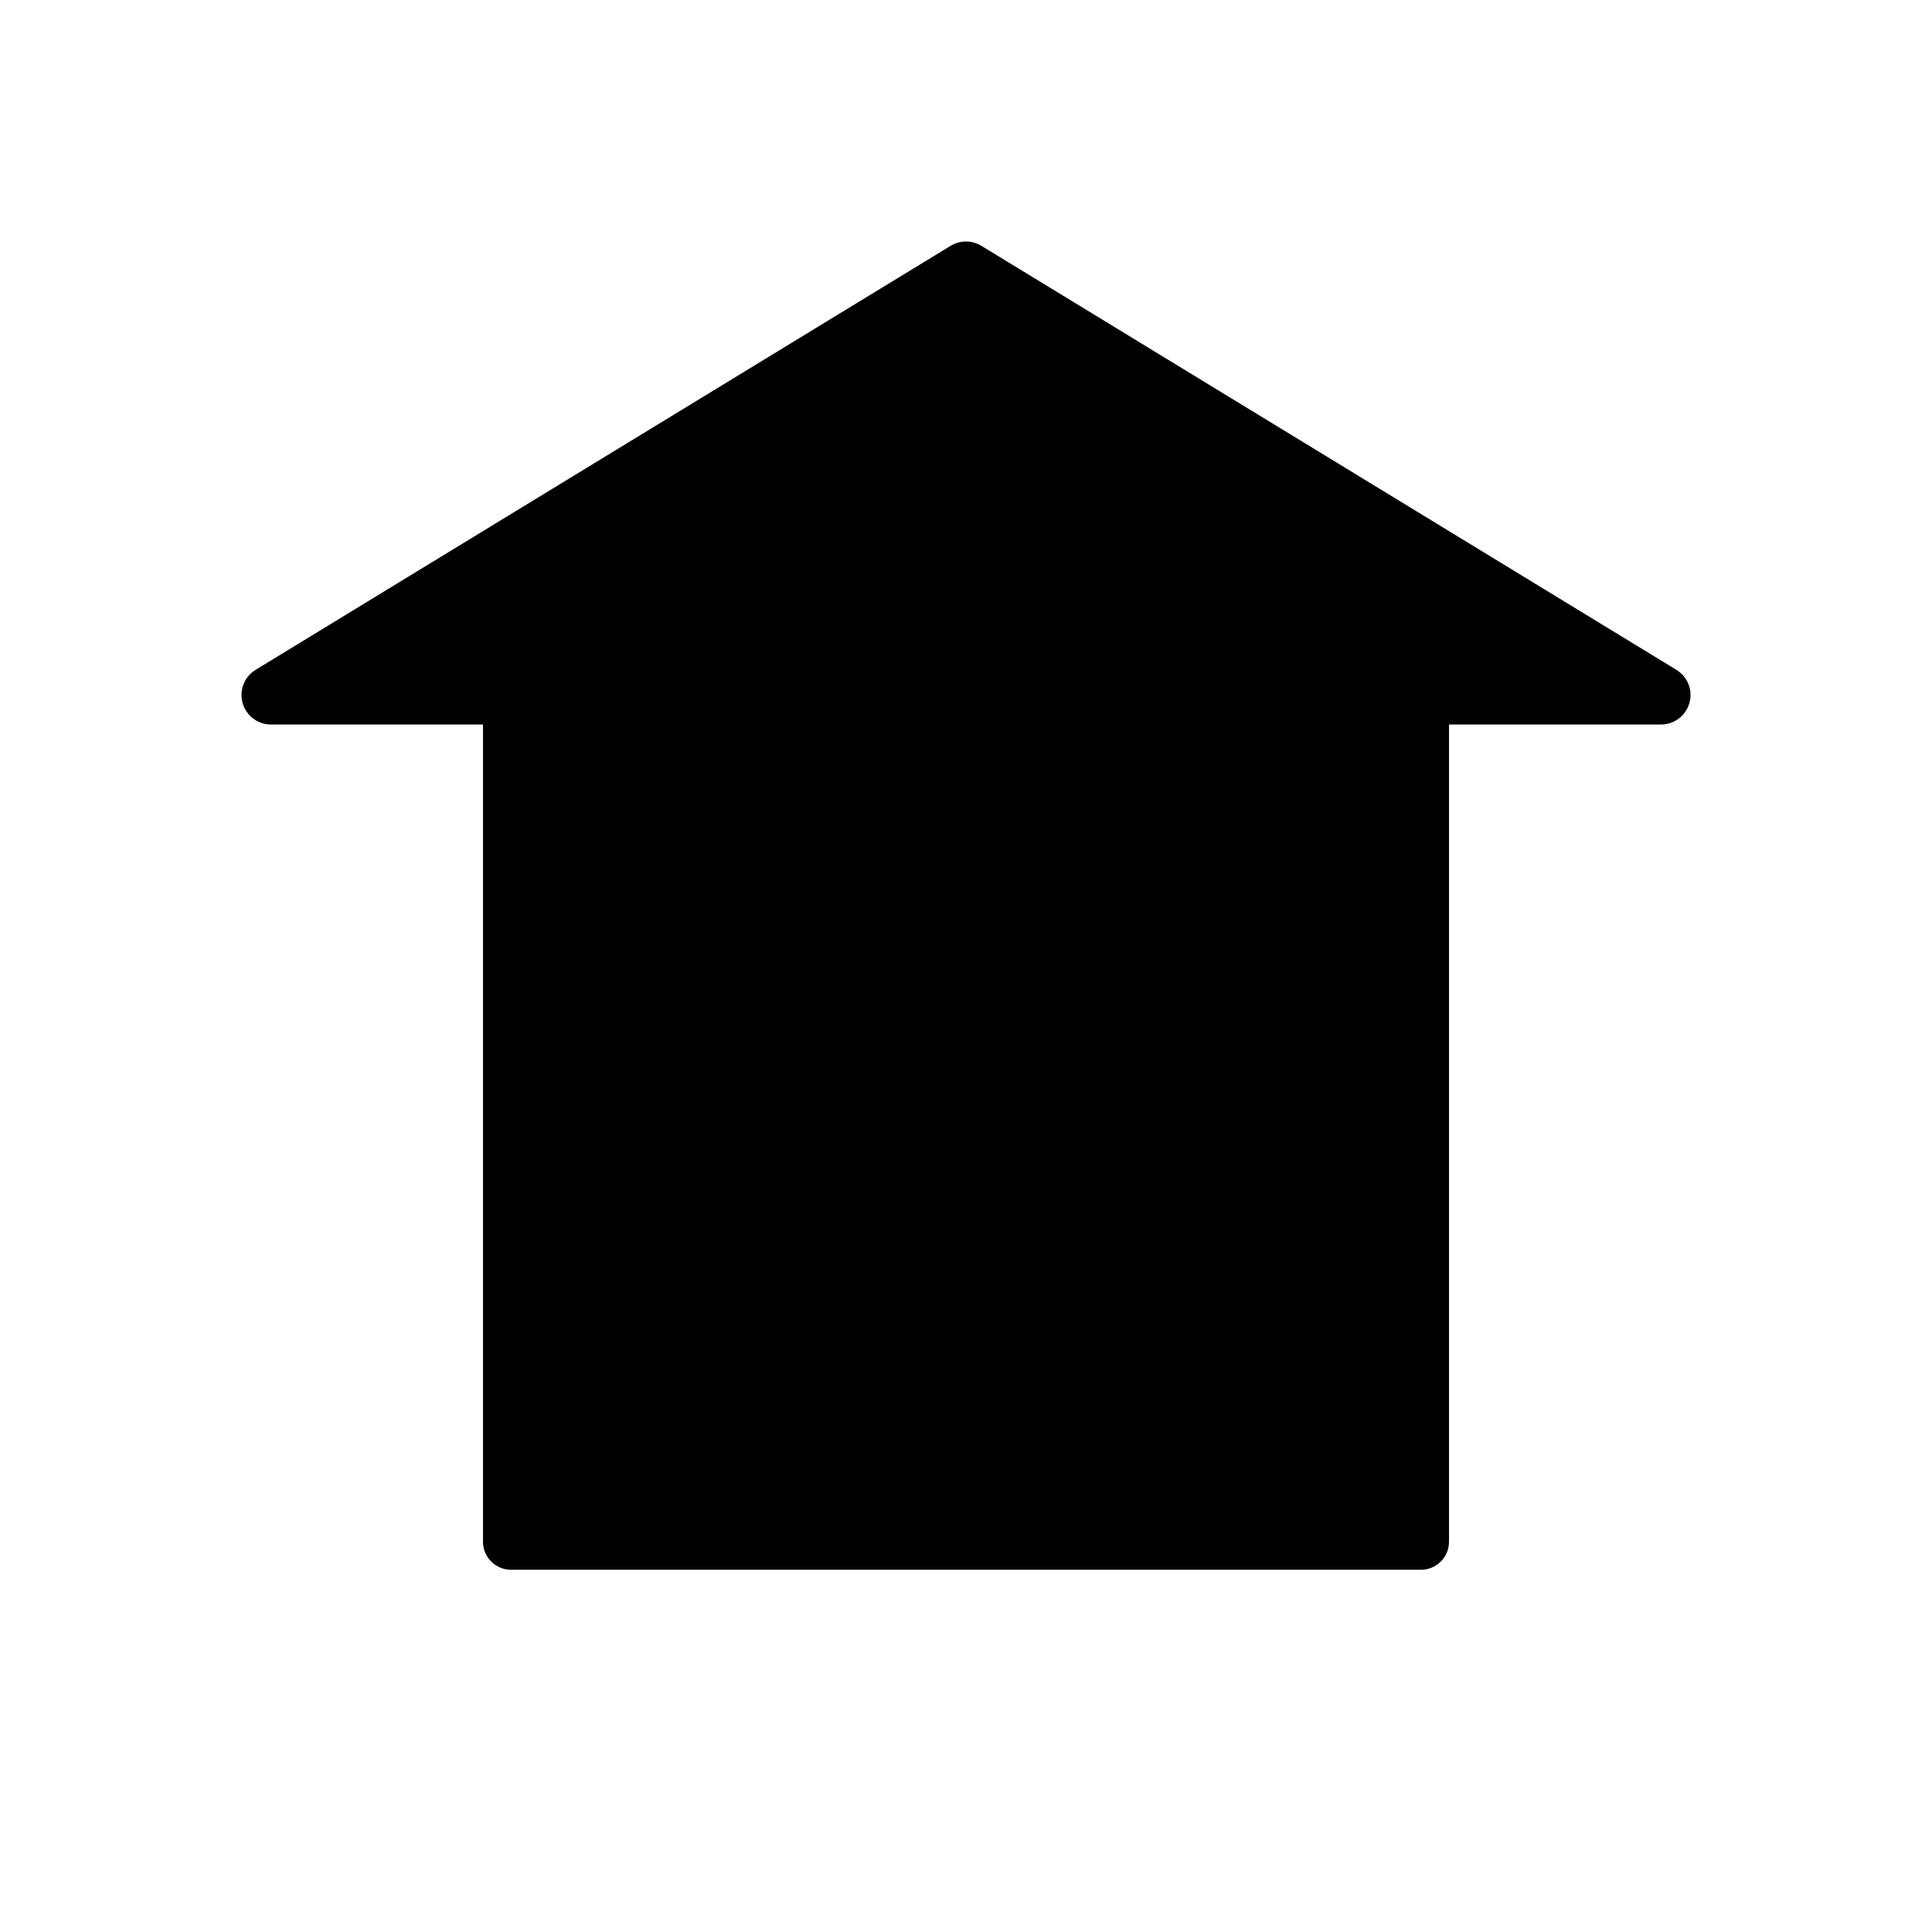 <?xml version="1.0" encoding="UTF-8" standalone="no"?>
<svg
   xmlns:dc="http://purl.org/dc/elements/1.1/"
   xmlns:cc="http://creativecommons.org/ns#"
   xmlns:rdf="http://www.w3.org/1999/02/22-rdf-syntax-ns#"
   xmlns:svg="http://www.w3.org/2000/svg"
   xmlns="http://www.w3.org/2000/svg"
   xmlns:sodipodi="http://sodipodi.sourceforge.net/DTD/sodipodi-0.dtd"
   xmlns:inkscape="http://www.inkscape.org/namespaces/inkscape"
   version="1.1"
   id="Layer_3"
   x="0px"
   y="0px"
   viewBox="0 0 128 128"
   style="enable-background:new 0 0 128 128;"
   xml:space="preserve"
   sodipodi:docname="houseButton.svg"
   inkscape:version="1.0.2 (e86c870879, 2021-01-15, custom)"><defs
   id="defs844" /><sodipodi:namedview
   pagecolor="#ffffff"
   bordercolor="#666666"
   borderopacity="1"
   objecttolerance="10"
   gridtolerance="10"
   guidetolerance="10"
   inkscape:pageopacity="0"
   inkscape:pageshadow="2"
   inkscape:window-width="1920"
   inkscape:window-height="1017"
   id="namedview842"
   showgrid="false"
   inkscape:zoom="4.2094951"
   inkscape:cx="4.0048233"
   inkscape:cy="55.922164"
   inkscape:window-x="-8"
   inkscape:window-y="-8"
   inkscape:window-maximized="1"
   inkscape:current-layer="Layer_3"
   inkscape:document-rotation="0" />




<path
   id="rect848-6"
   style="fill:#000000;stroke:#000000;stroke-width:3.909;stroke-linecap:round;stroke-linejoin:round;stroke-opacity:1"
   d="M 17.954,46.046 64,17.954 110.046,46.046 Z"
   sodipodi:nodetypes="cccc" /><rect
   style="fill:#000000;stroke:#000000;stroke-width:3.712;stroke-linecap:round;stroke-linejoin:round"
   id="rect838"
   width="60.288"
   height="60.288"
   x="33.856"
   y="41.856" /></svg>
